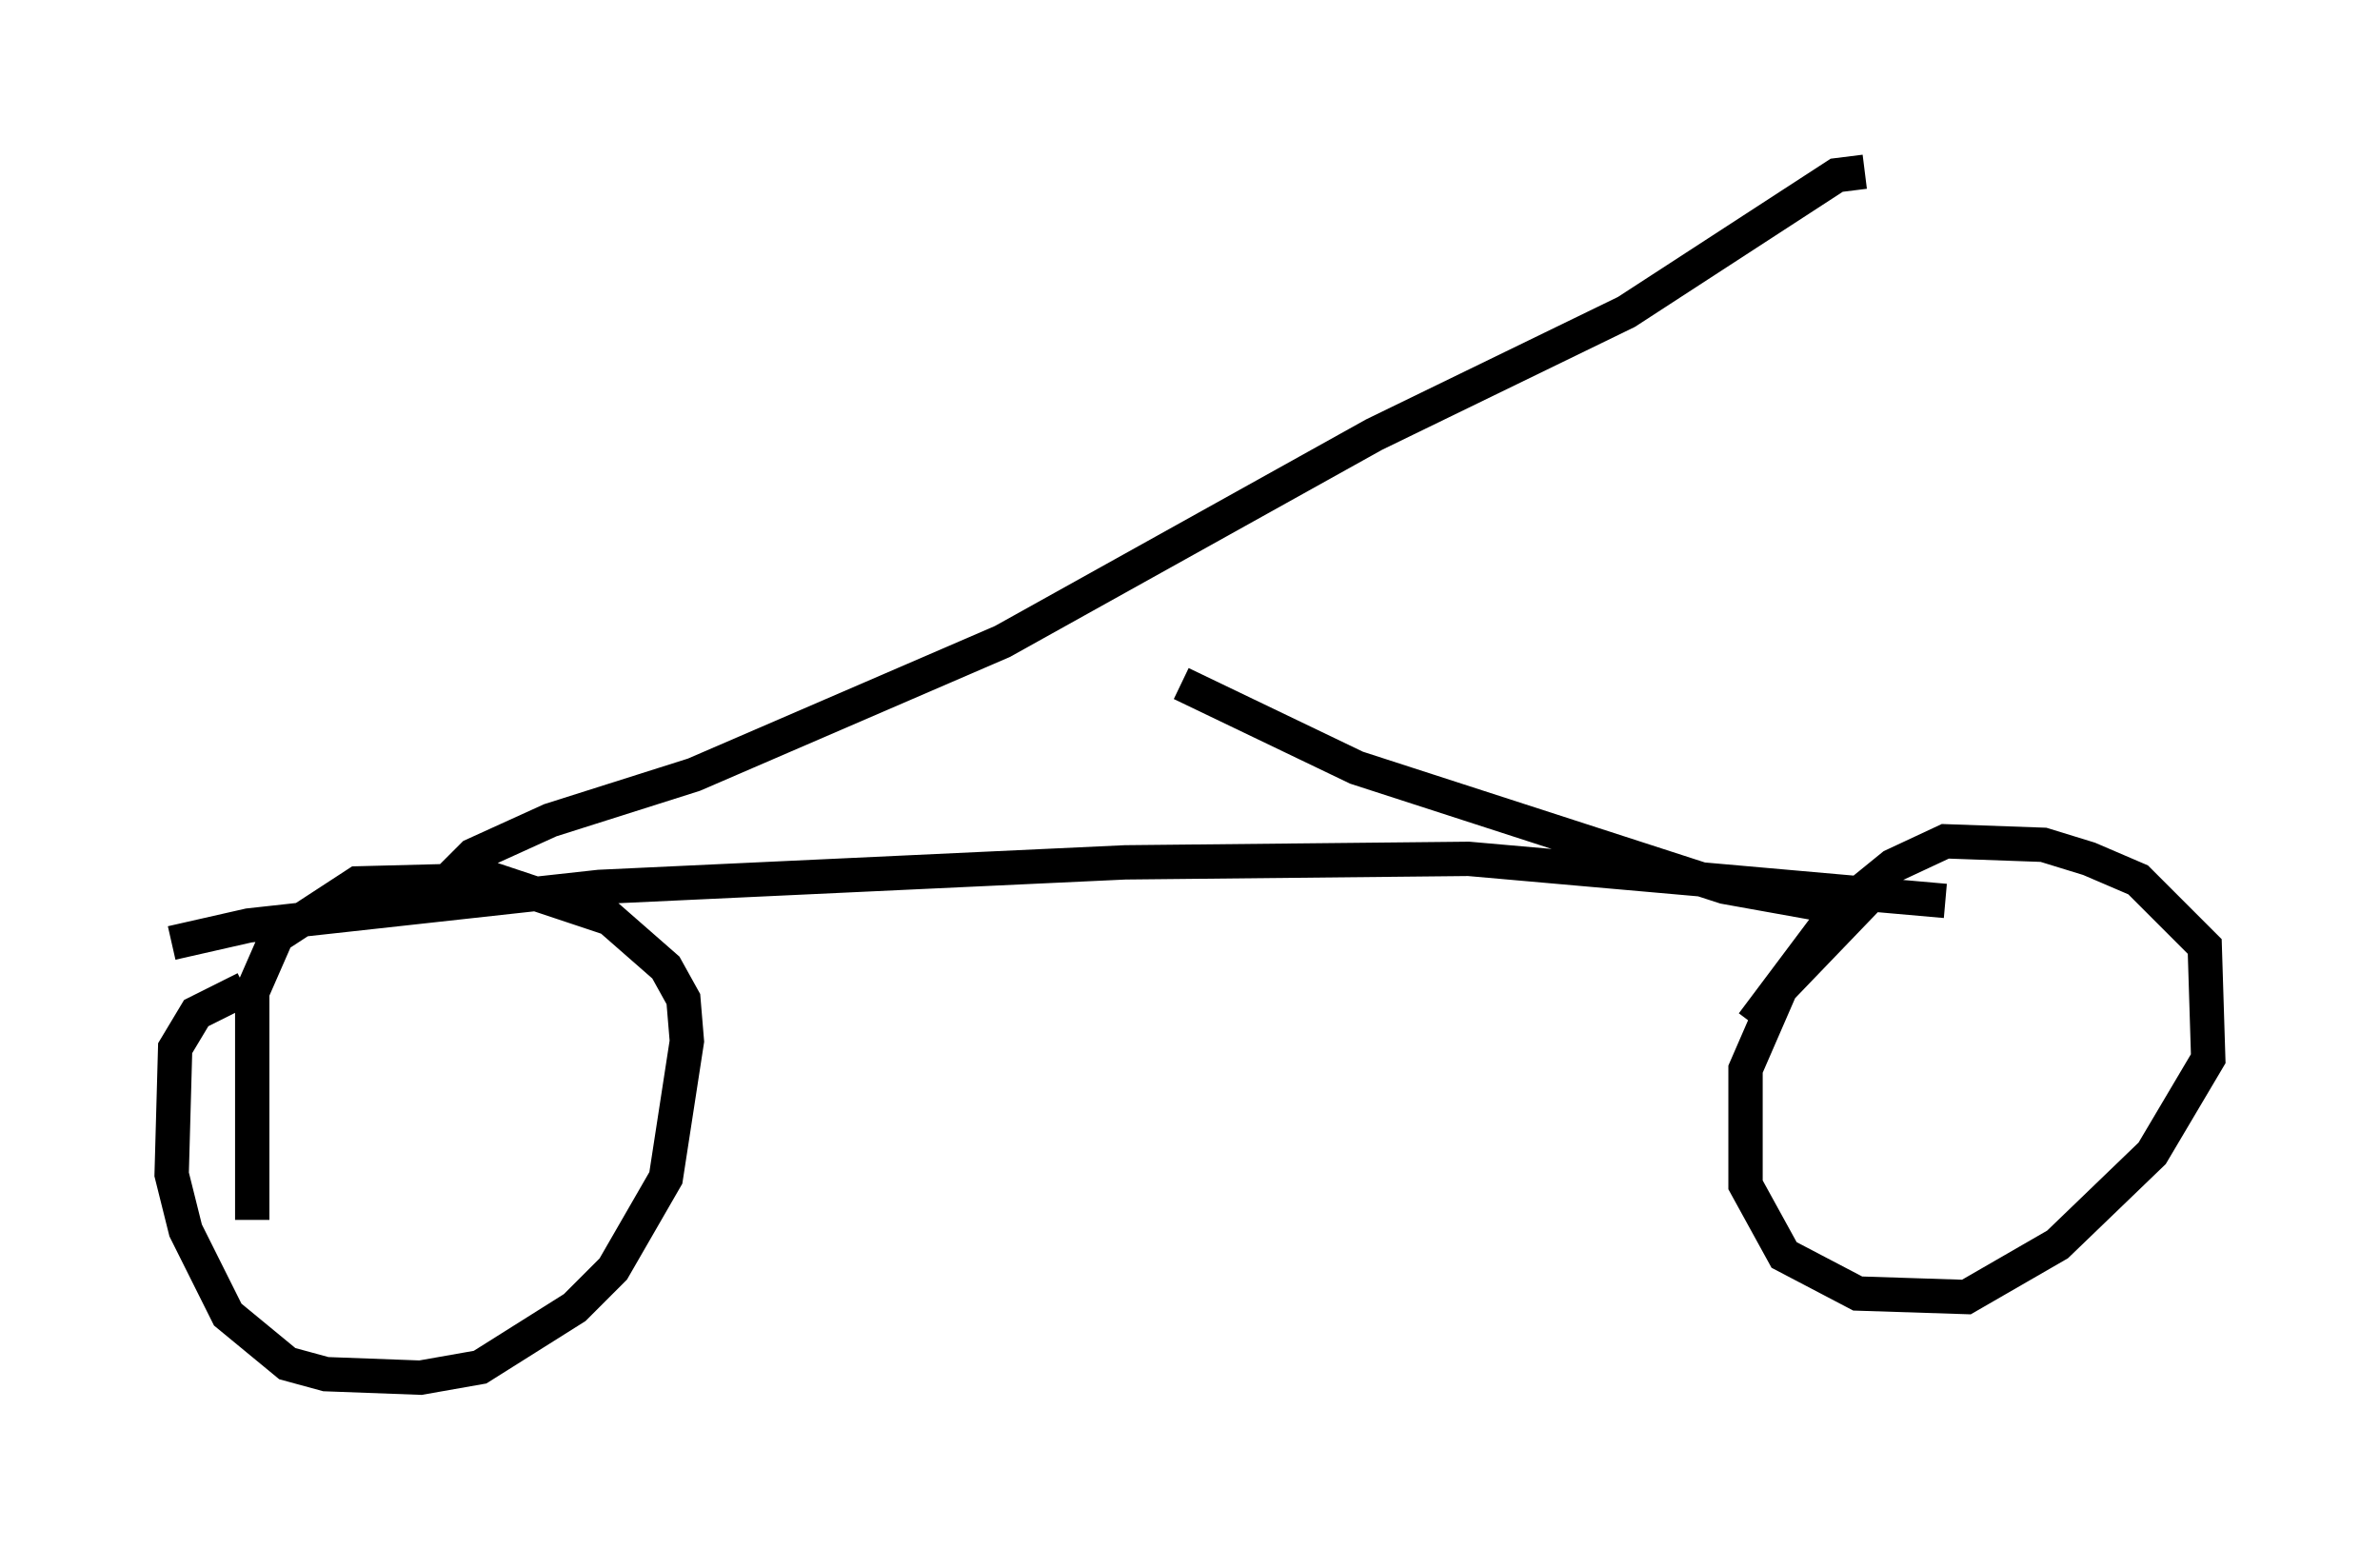 <?xml version="1.0" encoding="utf-8" ?>
<svg baseProfile="full" height="45.117" version="1.1" width="69.311" xmlns="http://www.w3.org/2000/svg" xmlns:ev="http://www.w3.org/2001/xml-events" xmlns:xlink="http://www.w3.org/1999/xlink"><defs /><rect fill="white" height="45.117" width="69.311" x="0" y="0" /><path d="M13.779, 8.165 m20.621, 11.74 l5.104, 2.45 10.719, 3.471 l3.981, 0.715 m0.102, -21.54 l-0.817, 0.102 -6.125, 3.981 l-7.35, 3.573 -10.821, 6.023 l-8.983, 3.879 -4.185, 1.327 l-2.246, 1.021 -0.715, 0.715 m-8.065, 1.838 l2.246, -0.51 10.208, -1.123 l15.313, -0.715 10.004, -0.102 l13.883, 1.225 m-2.144, -0.613 l-0.102, 0.51 -2.552, 2.654 l-1.021, 2.348 0.0, 3.369 l1.123, 2.042 2.144, 1.123 l3.165, 0.102 2.654, -1.531 l2.756, -2.654 1.633, -2.756 l-0.102, -3.267 -1.94, -1.94 l-1.429, -0.613 -1.327, -0.408 l-2.858, -0.102 -1.531, 0.715 l-1.633, 1.327 -2.45, 3.267 m-43.896, -1.021 l-1.429, 0.715 -0.613, 1.021 l-0.102, 3.675 0.408, 1.633 l1.225, 2.45 1.735, 1.429 l1.123, 0.306 2.756, 0.102 l1.735, -0.306 2.756, -1.735 l1.123, -1.123 1.531, -2.654 l0.613, -3.981 -0.102, -1.225 l-0.51, -0.919 -1.633, -1.429 l-3.369, -1.123 -3.981, 0.102 l-2.348, 1.531 -0.715, 1.633 l0.0, 6.635 " fill="none" stroke="black" stroke-width="1" /></svg>